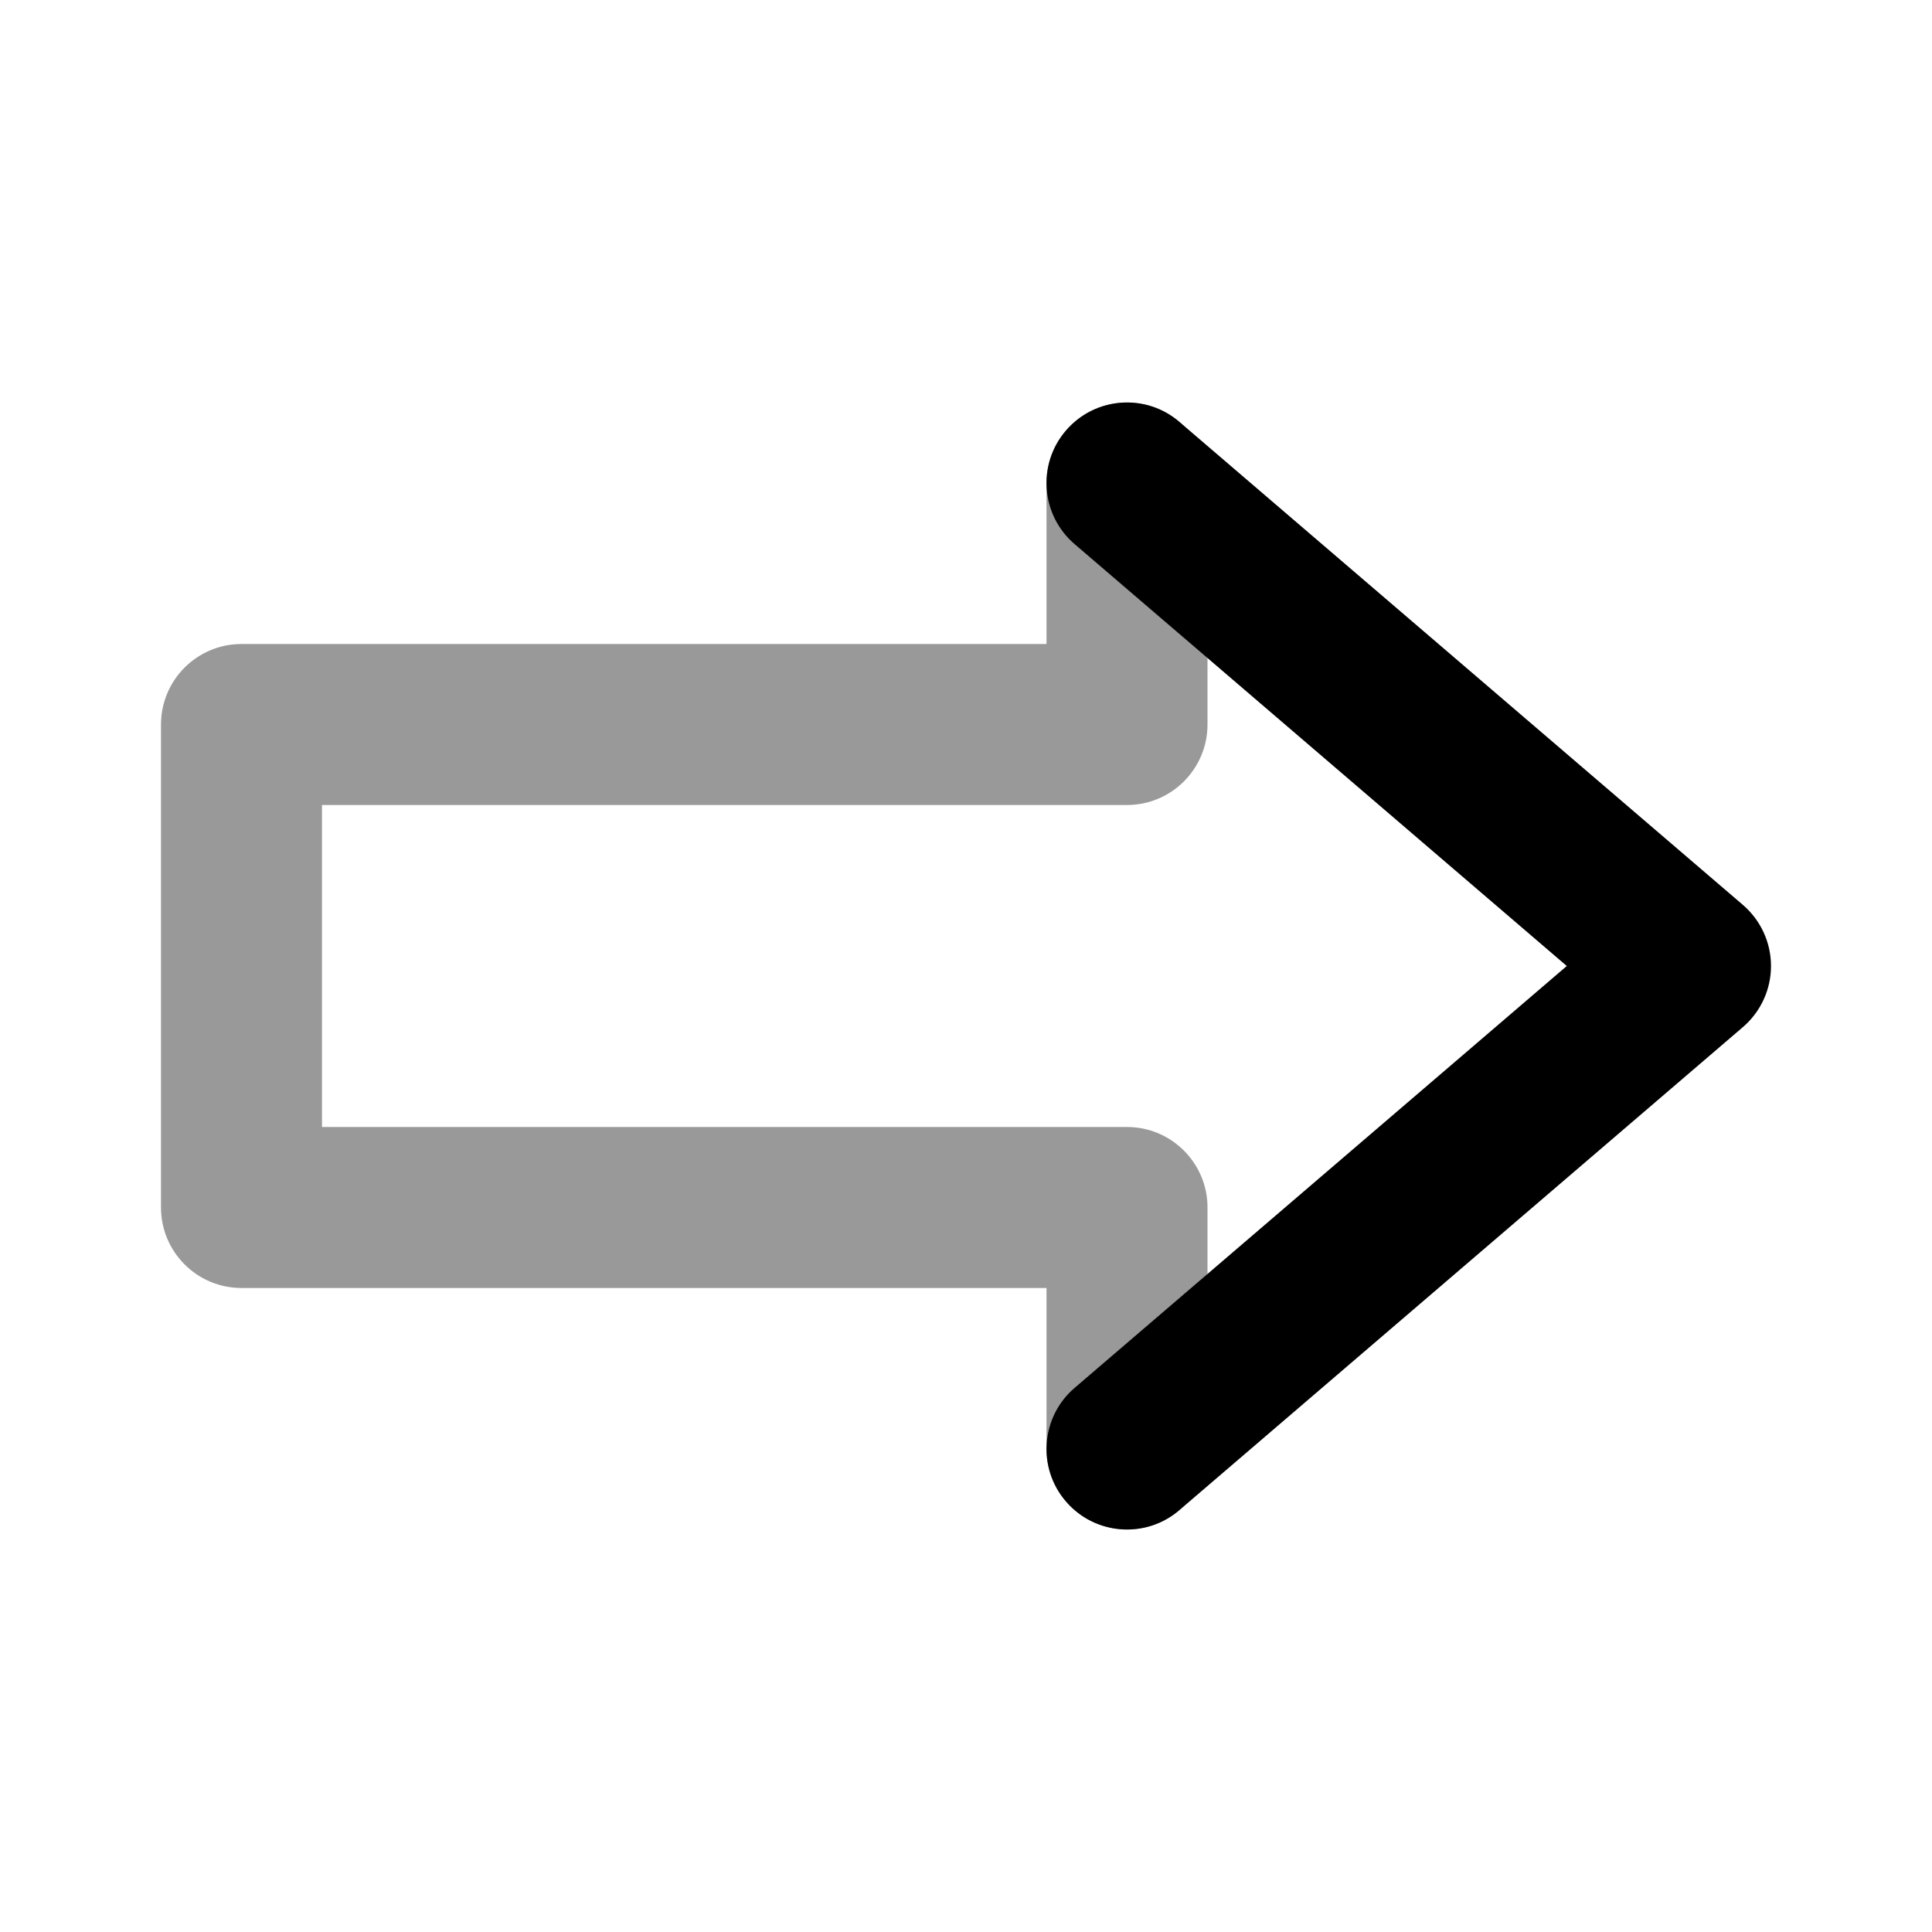 <svg width="24" height="24" viewBox="0 0 24 24" fill="none" xmlns="http://www.w3.org/2000/svg">
<path fill-rule="evenodd" clip-rule="evenodd" d="M14 5C14.552 5 15 5.448 15 6V9C15 9.552 14.552 10 14 10H4V14H14C14.552 14 15 14.448 15 15V18C15 18.552 14.552 19 14 19C13.448 19 13 18.552 13 18V16H3C2.448 16 2 15.552 2 15V9C2 8.448 2.448 8 3 8H13V6C13 5.448 13.448 5 14 5Z" fill="black" fill-opacity="0.4"/>
<path fill-rule="evenodd" clip-rule="evenodd" d="M13.241 5.349C13.6 4.93 14.232 4.881 14.651 5.241L21.651 11.241C21.872 11.431 22 11.708 22 12C22 12.292 21.872 12.569 21.651 12.759L14.651 18.759C14.232 19.119 13.6 19.07 13.241 18.651C12.881 18.232 12.93 17.6 13.349 17.241L19.463 12L13.349 6.759C12.93 6.4 12.881 5.769 13.241 5.349Z" fill="black"/>
</svg>
